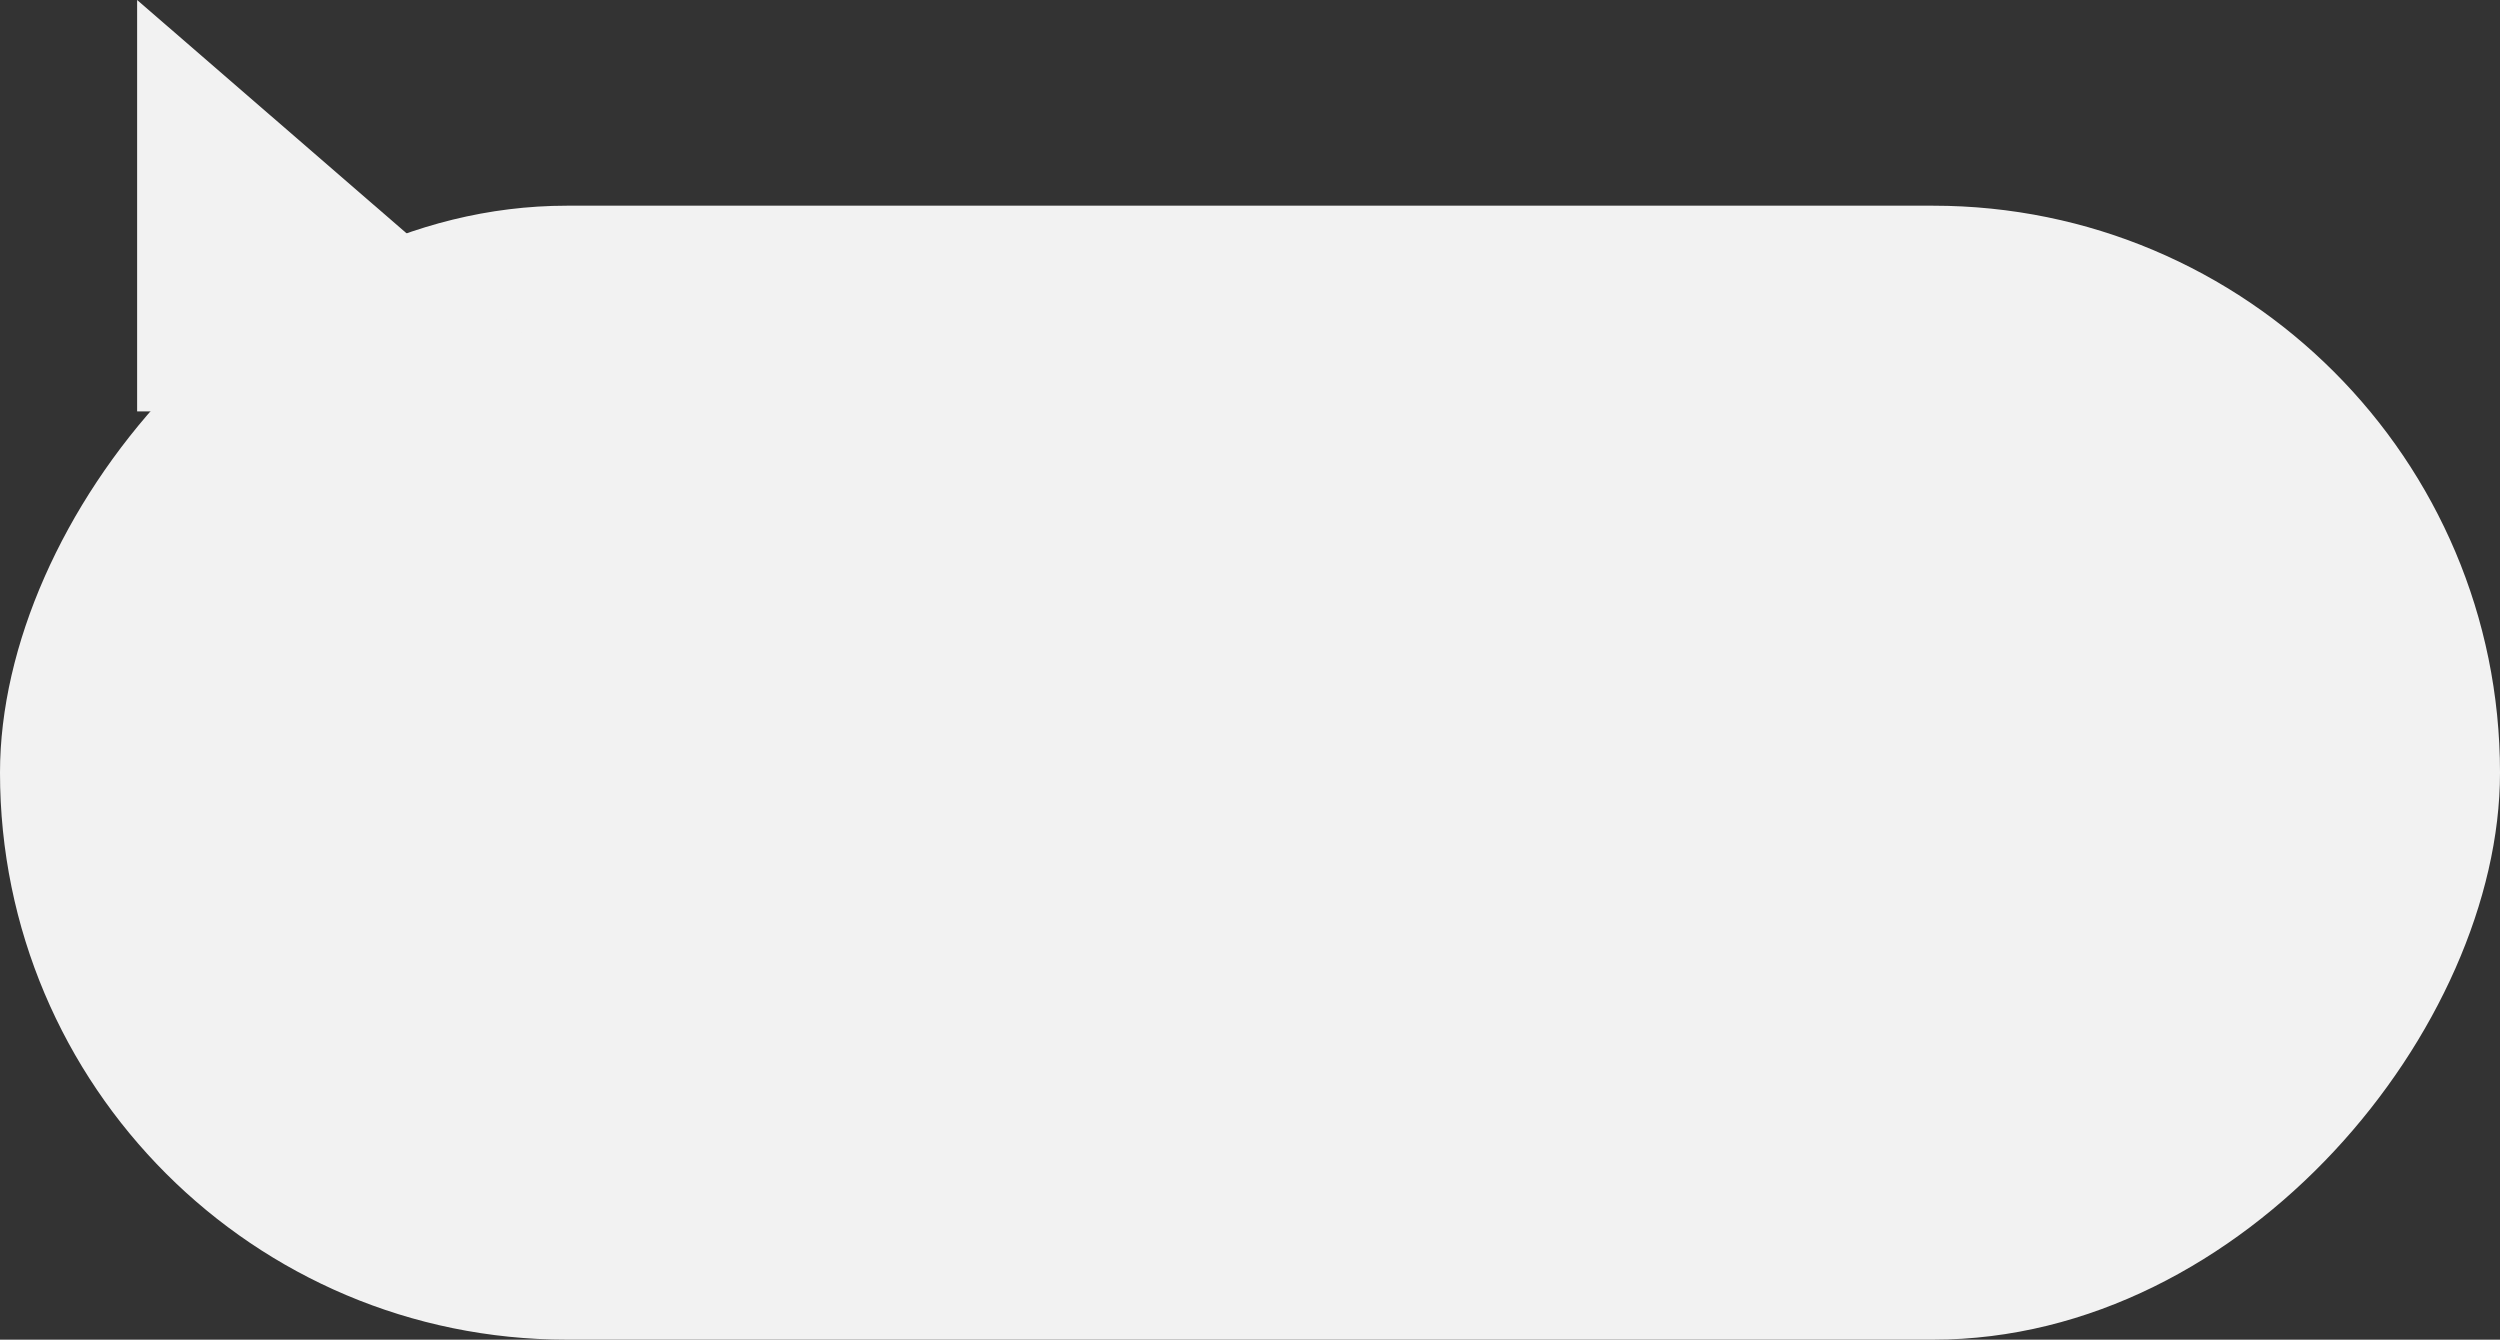 <svg width="474" height="254" viewBox="0 0 474 254" fill="none" xmlns="http://www.w3.org/2000/svg">
<rect x="0" y="0" width="474" height="254" fill="#333333" stroke="none"/>
<rect width="474" height="215" rx="107.5" transform="matrix(1 0 0 -1 0 254)" fill="#F2F2F2"/>
<path d="M26 -7.87387e-06L26 78L116.066 78L26 -7.87387e-06Z" fill="#F2F2F2"/>
</svg>

